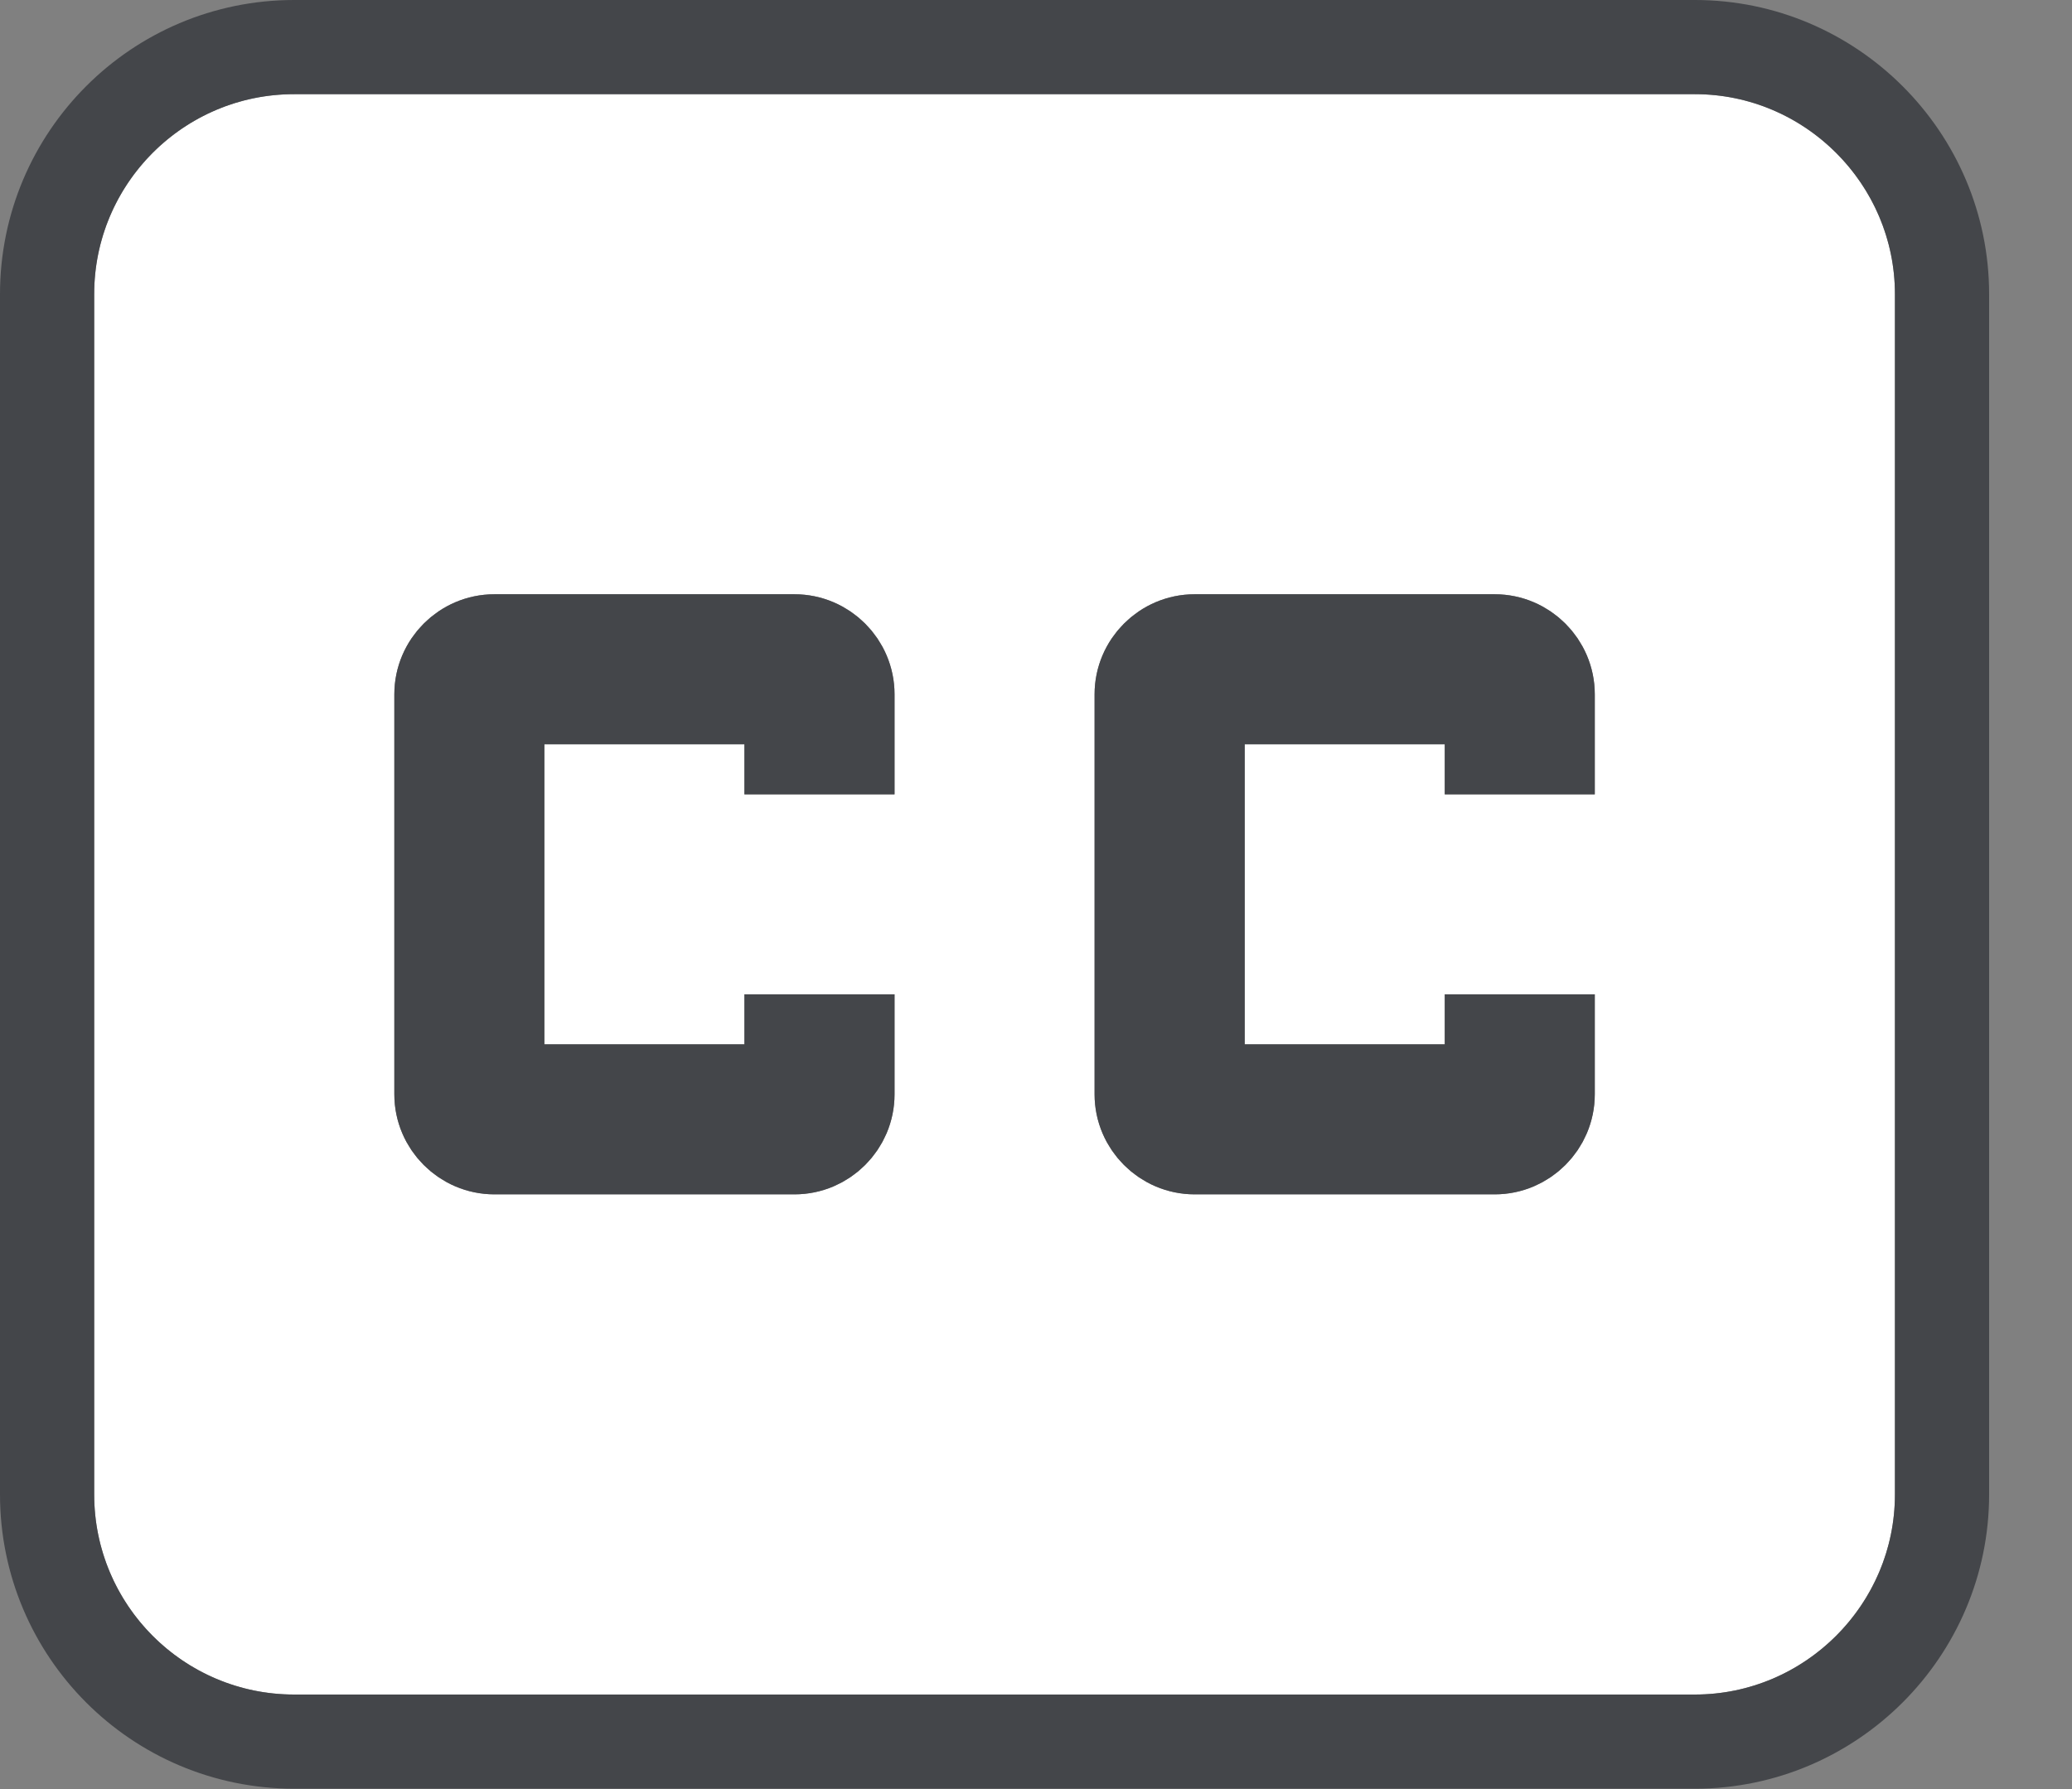 <?xml version="1.0" encoding="UTF-8" standalone="no"?>
<svg width="22px" height="19px" viewBox="0 0 22 19" version="1.1" xmlns="http://www.w3.org/2000/svg" xmlns:xlink="http://www.w3.org/1999/xlink">
    <rect x="0" y="0" width="22" height="19" fill="#808080" stroke="none"/>
    <!-- Generator: Sketch 46 (44423) - http://www.bohemiancoding.com/sketch -->
    <title>Icon</title>
    <desc>Created with Sketch.</desc>
    <defs>
        <path d="M16.996,0 L2.124,0 C0.945,0 0,0.956 0,2.124 L0,14.871 C0,16.04 0.945,16.996 2.124,16.996 L16.996,16.996 C18.164,16.996 19.12,16.04 19.12,14.871 L19.12,2.124 C19.12,0.956 18.164,0 16.996,0 L16.996,0 Z M8.498,7.436 L6.904,7.436 L6.904,6.904 L4.78,6.904 L4.78,10.091 L6.904,10.091 L6.904,9.56 L8.498,9.56 L8.498,10.622 C8.498,11.206 8.02,11.684 7.436,11.684 L4.249,11.684 C3.665,11.684 3.187,11.206 3.187,10.622 L3.187,6.373 C3.187,5.789 3.665,5.311 4.249,5.311 L7.436,5.311 C8.02,5.311 8.498,5.789 8.498,6.373 L8.498,7.436 L8.498,7.436 Z M15.933,7.436 L14.34,7.436 L14.34,6.904 L12.216,6.904 L12.216,10.091 L14.34,10.091 L14.34,9.56 L15.933,9.56 L15.933,10.622 C15.933,11.206 15.455,11.684 14.871,11.684 L11.684,11.684 C11.1,11.684 10.622,11.206 10.622,10.622 L10.622,6.373 C10.622,5.789 11.1,5.311 11.684,5.311 L14.871,5.311 C15.455,5.311 15.933,5.789 15.933,6.373 L15.933,7.436 L15.933,7.436 Z" id="path-1"></path>
    </defs>
    <g id="Page-1" stroke="none" stroke-width="1" fill="none" fill-rule="evenodd">
        <g id="New-Video-Player" transform="translate(-983, -2870)">
            <g id="Caption/Pause-Active-Icons" transform="translate(380, 2447)">
                <g id="Player-UI" transform="translate(0, 404)">
                    <g id="Close-Caption" transform="translate(604, 20)">
                        <g id="Icon">
                            <use fill="#FFFFFF" fill-rule="evenodd" xlink:href="#path-1"></use>
                            <path stroke="#44464A" stroke-width="1" d="M16.996,-0.5 C18.44,-0.5 19.62,0.68 19.62,2.124 L19.62,14.871 C19.62,16.316 18.44,17.496 16.996,17.496 L2.124,17.496 C0.673,17.496 -0.5,16.319 -0.5,14.871 L-0.5,2.124 C-0.5,0.677 0.673,-0.5 2.124,-0.5 L16.996,-0.5 Z M7.998,6.936 L7.998,6.373 C7.998,6.065 7.744,5.811 7.436,5.811 L4.249,5.811 C3.941,5.811 3.687,6.065 3.687,6.373 L3.687,10.622 C3.687,10.93 3.941,11.184 4.249,11.184 L7.436,11.184 C7.744,11.184 7.998,10.93 7.998,10.622 L7.998,10.06 L7.404,10.06 L7.404,10.591 L4.28,10.591 L4.28,6.404 L7.404,6.404 L7.404,6.936 L7.998,6.936 Z M15.433,6.936 L15.433,6.373 C15.433,6.065 15.179,5.811 14.871,5.811 L11.684,5.811 C11.376,5.811 11.122,6.065 11.122,6.373 L11.122,10.622 C11.122,10.93 11.376,11.184 11.684,11.184 L14.871,11.184 C15.179,11.184 15.433,10.93 15.433,10.622 L15.433,10.06 L14.84,10.06 L14.84,10.591 L11.716,10.591 L11.716,6.404 L14.84,6.404 L14.84,6.936 L15.433,6.936 Z"></path>
                        </g>
                    </g>
                </g>
            </g>
        </g>
    </g>
</svg>